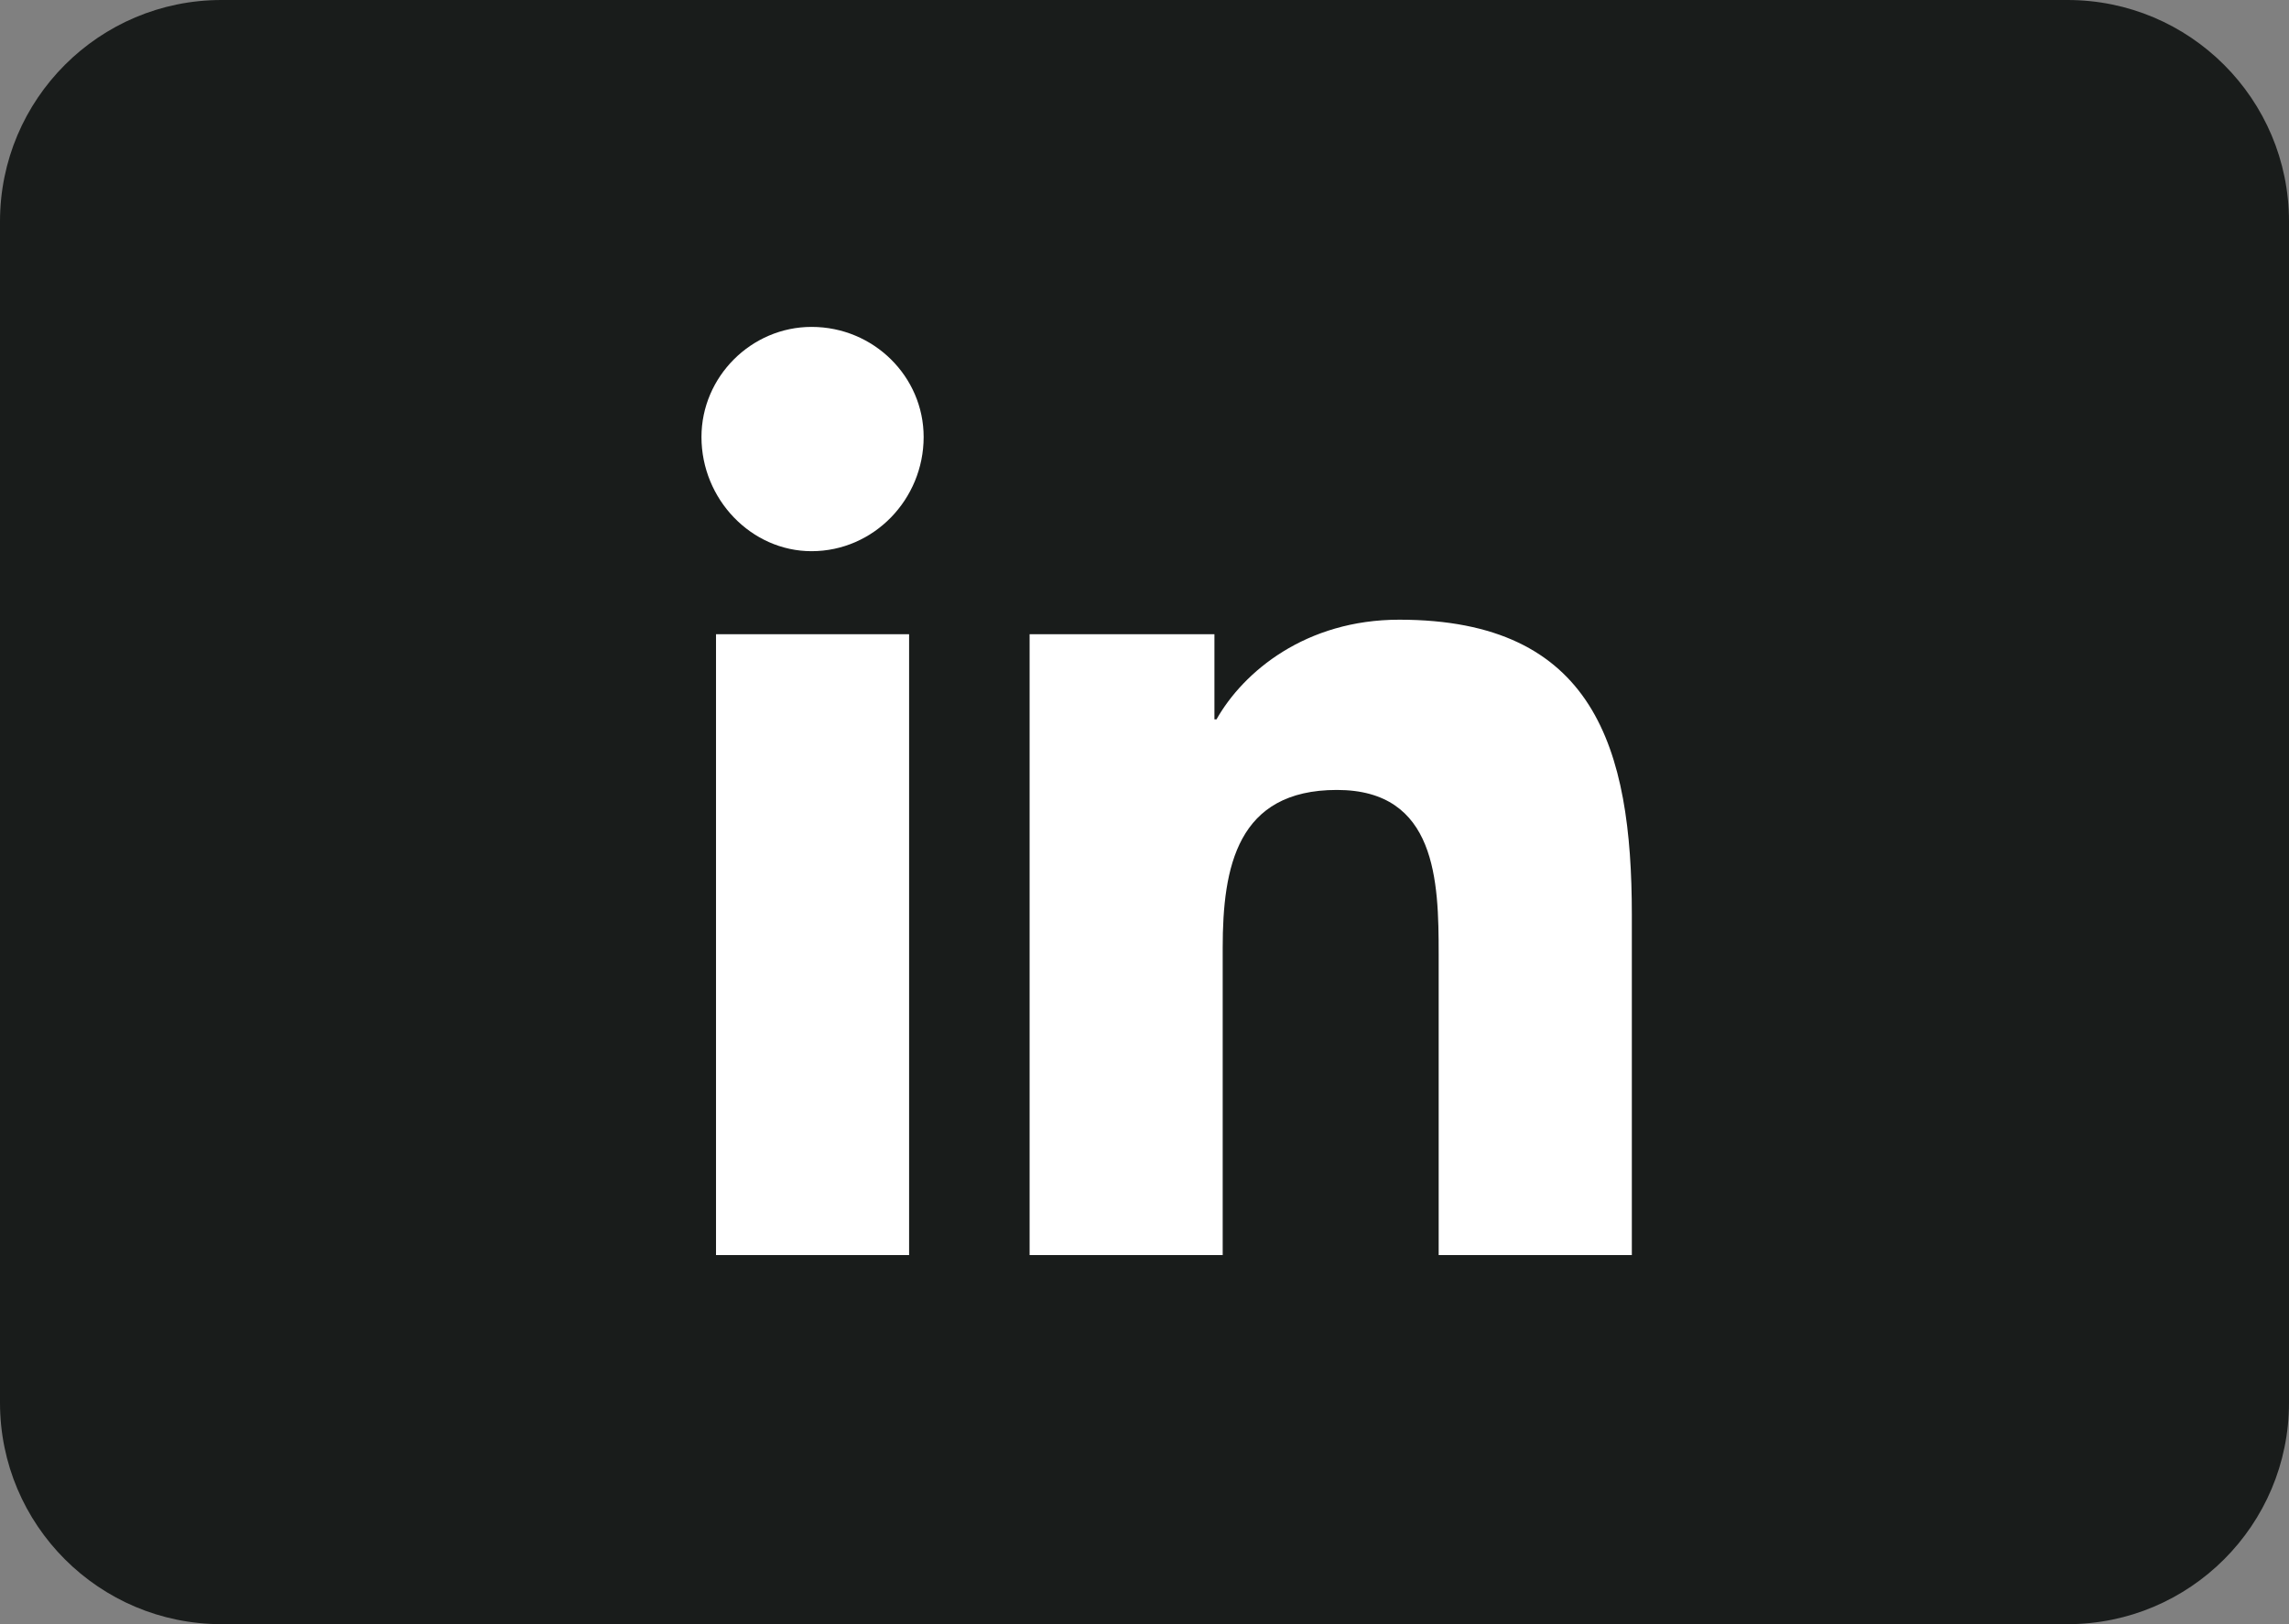 <svg width="31" height="22" viewBox="0 0 31 22" fill="none" xmlns="http://www.w3.org/2000/svg">
<rect x="0" y="0" width="31" height="22" fill="#808080" stroke="none"/>
<path d="M0 3C0 1.343 1.343 0 3 0H28C29.657 0 31 1.343 31 3V19C31 20.657 29.657 22 28 22H3C1.343 22 0 20.657 0 19V3Z" fill="#191C1B"/>
<path d="M12.312 17V8.591H9.697V17H12.312ZM10.991 7.466C11.834 7.466 12.509 6.763 12.509 5.919C12.509 5.103 11.834 4.428 10.991 4.428C10.175 4.428 9.5 5.103 9.5 5.919C9.5 6.763 10.175 7.466 10.991 7.466ZM22.072 17H22.1V12.387C22.1 10.137 21.594 8.394 18.95 8.394C17.684 8.394 16.841 9.097 16.475 9.744H16.447V8.591H13.944V17H16.559V12.838C16.559 11.741 16.756 10.7 18.106 10.7C19.456 10.7 19.484 11.938 19.484 12.922V17H22.072Z" fill="white"/>
</svg>
